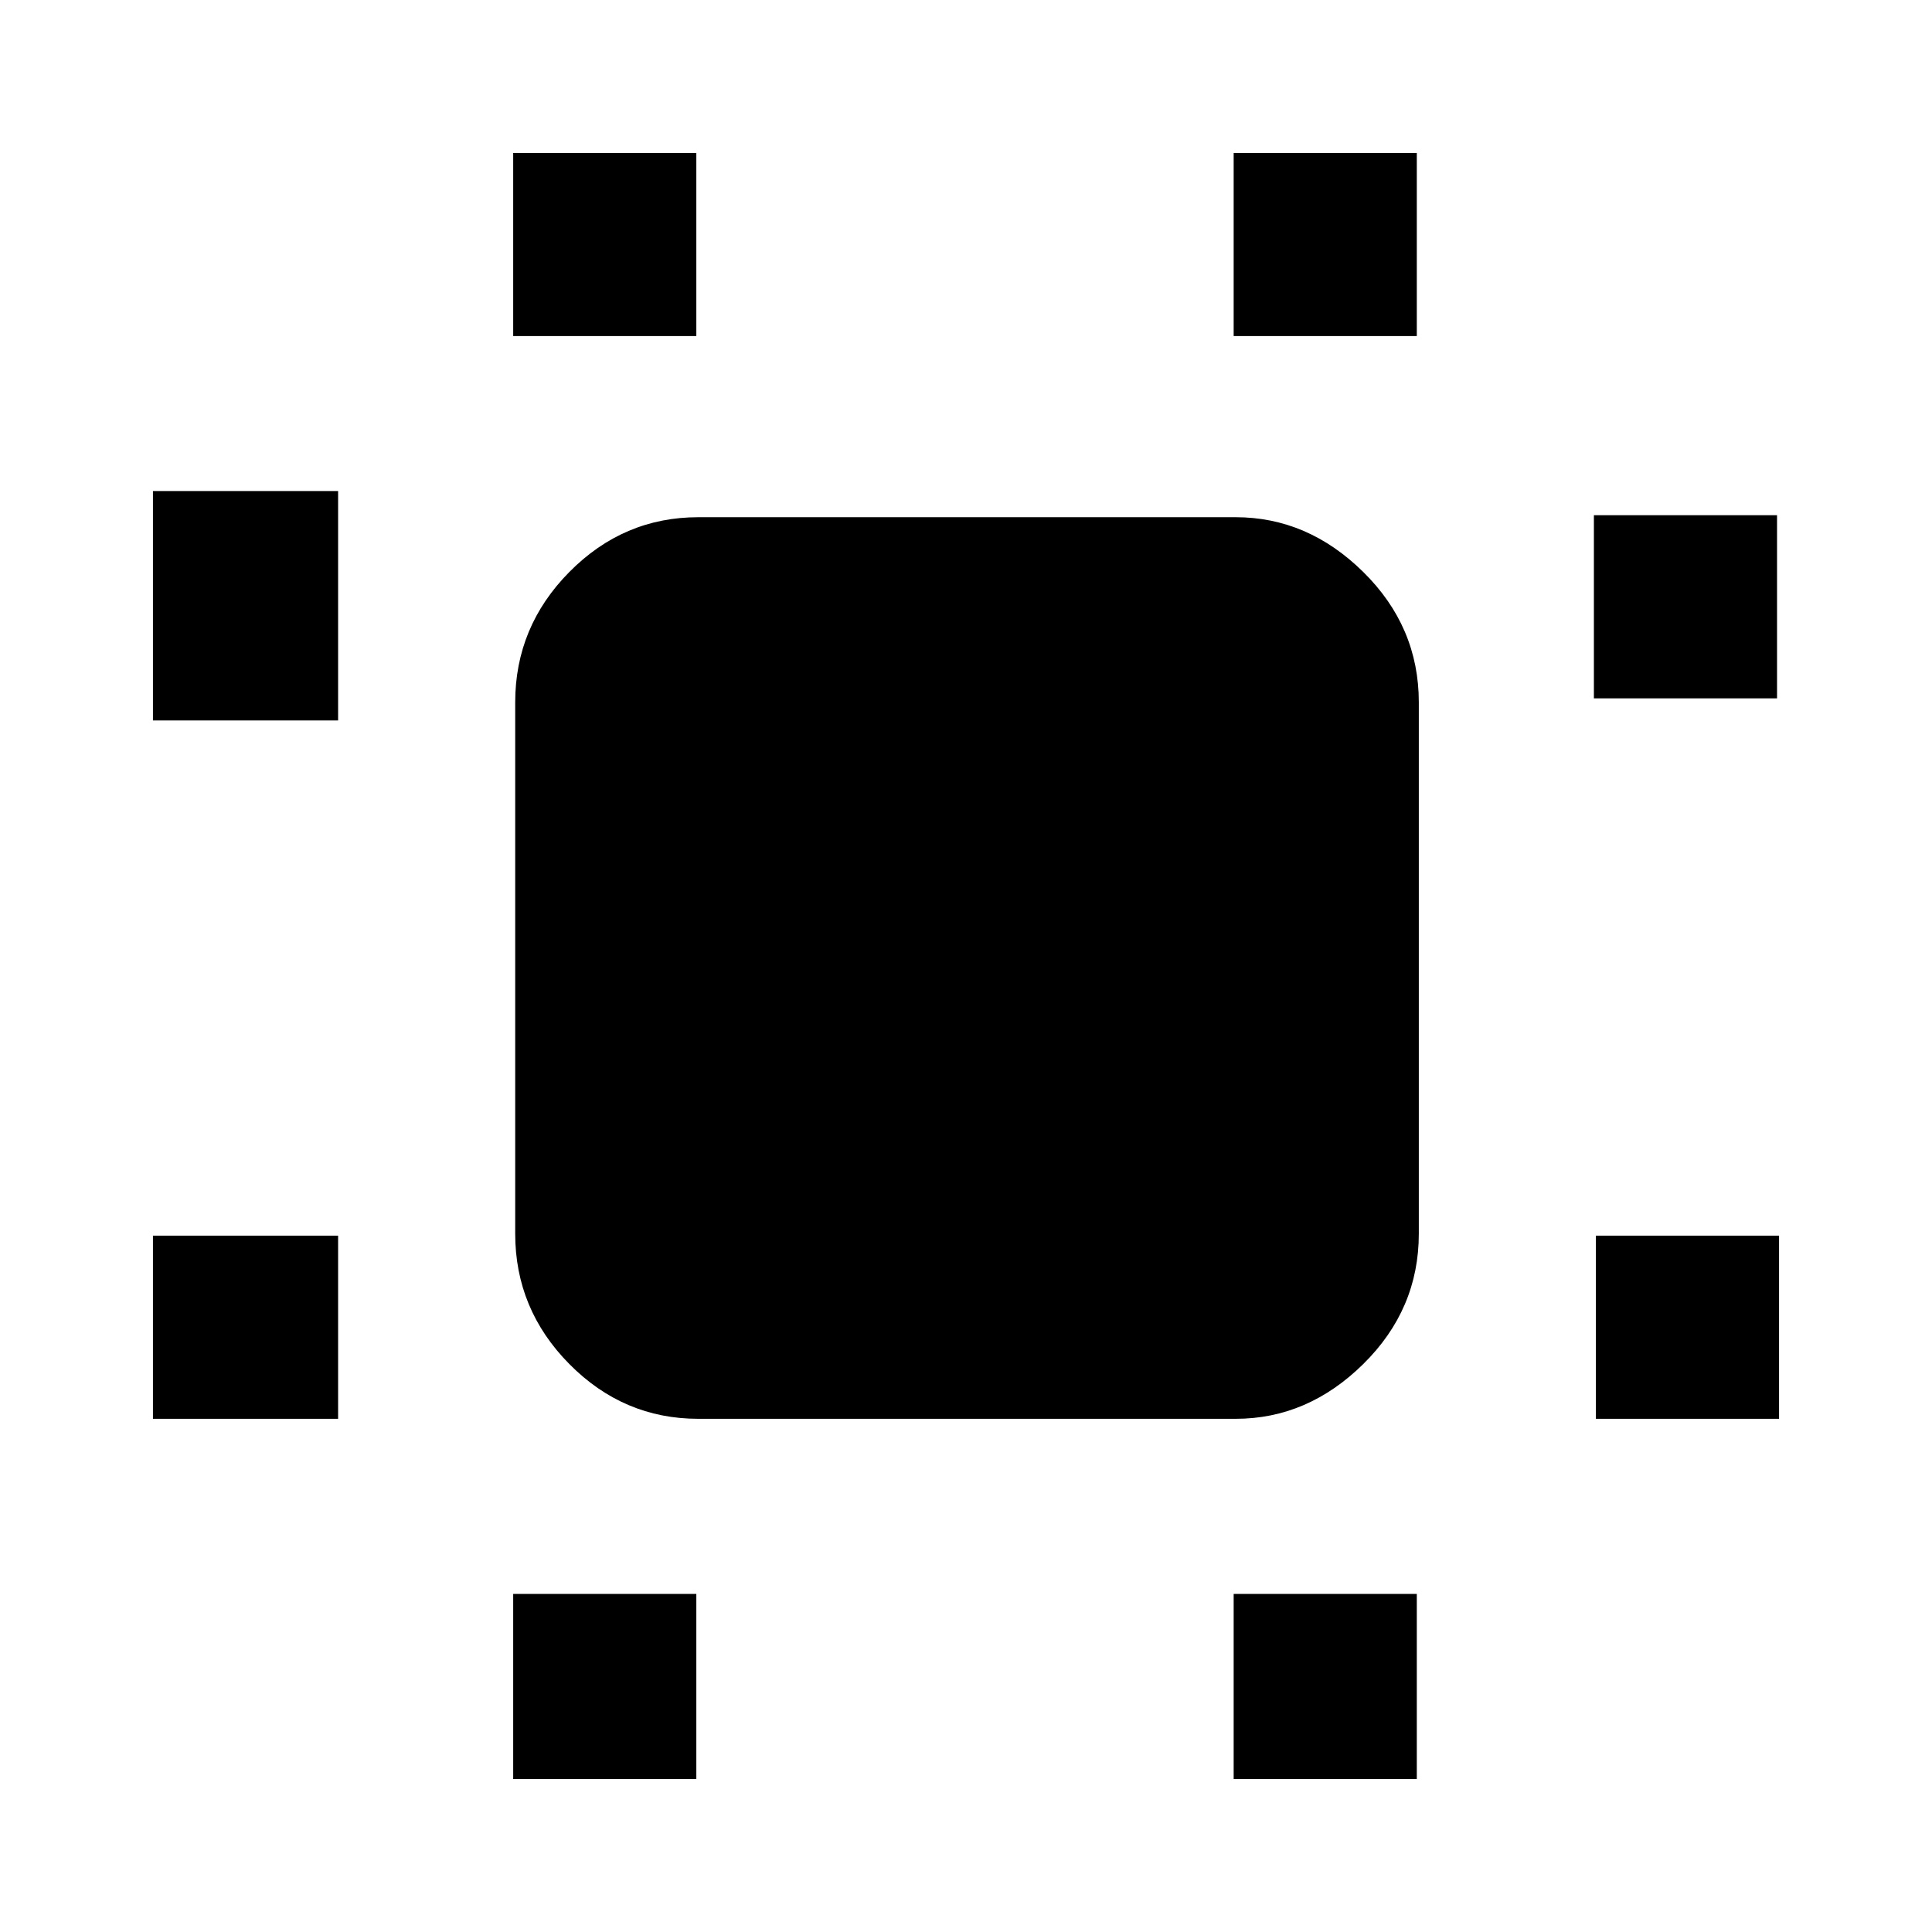 <svg xmlns="http://www.w3.org/2000/svg" height="48" viewBox="0 96 960 960" width="48"><path d="M76 801v-91h92v91H76Zm0-347V340h92v114H76Zm179 526v-92h91v92h-91Zm0-717v-91h91v91h-91Zm358 717v-92h91v92h-91Zm0-717v-91h91v91h-91Zm180 538v-91h91v91h-91Zm-1-358v-91h91v91h-91ZM347 801q-37.175 0-64.087-27.206Q256 746.588 256 709V445q0-37.588 26.913-64.794Q309.825 353 347 353h267q35.775 0 63.387 27.206Q705 407.412 705 445v264q0 37.588-27.613 64.794Q649.775 801 614 801H347Z"/></svg>